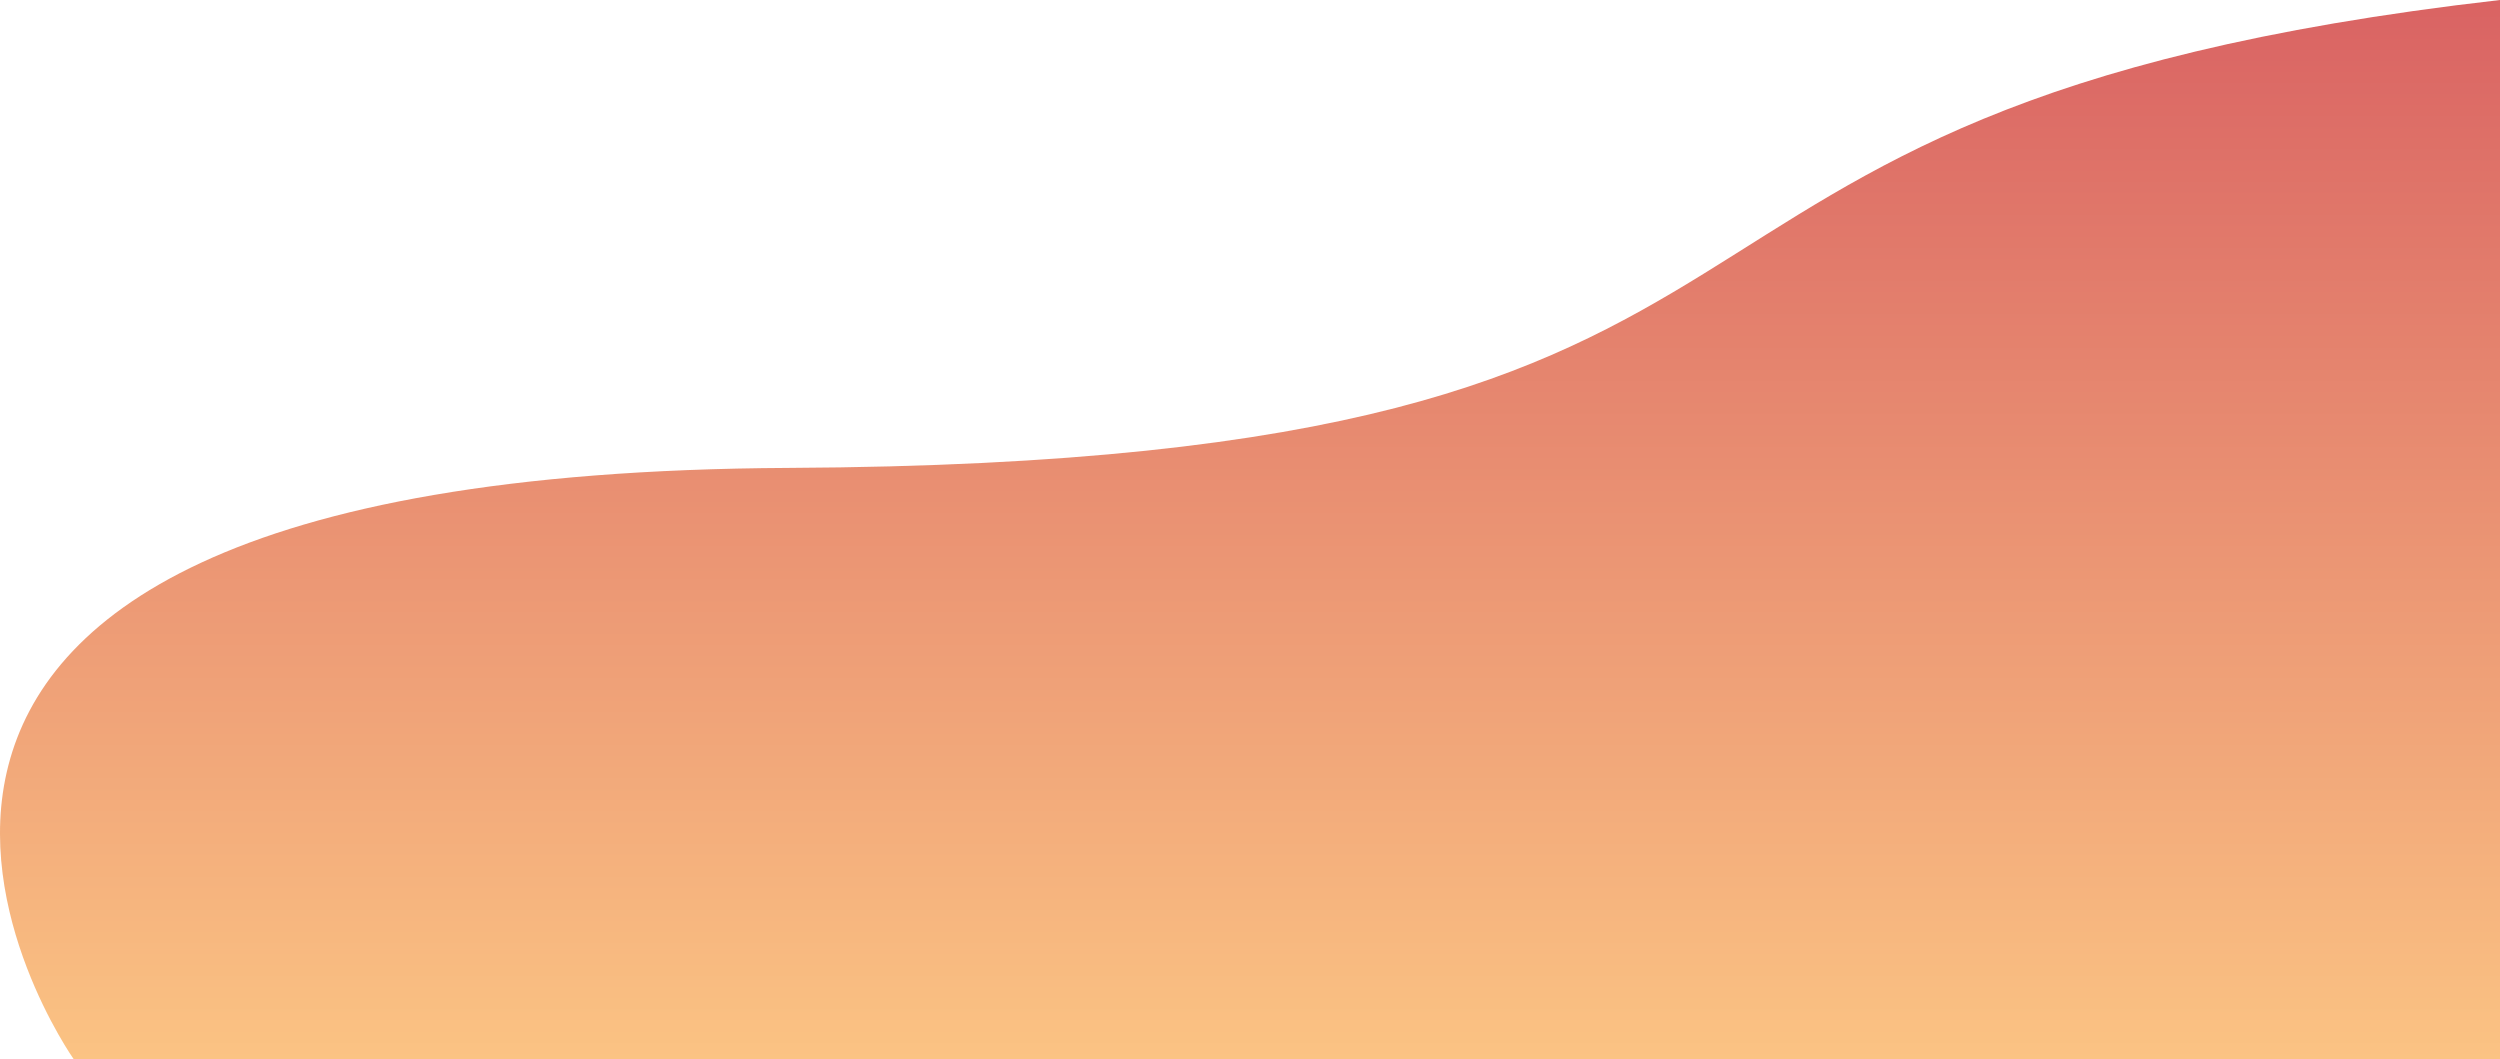 <svg width="1447" height="613" viewBox="0 0 1447 613" fill="none" xmlns="http://www.w3.org/2000/svg">
<path d="M1447 0C887.398 63.97 1108.85 267.55 456.376 270.827C-196.102 274.103 42.624 613 42.624 613H1447V0Z" fill="url(#paint0_linear_114_9)" fill-opacity="0.8"/>
<defs>
<linearGradient id="paint0_linear_114_9" x1="723.5" y1="0" x2="723.5" y2="613" gradientUnits="userSpaceOnUse">
<stop stop-color="#D03C3C"/>
<stop offset="1" stop-color="#FAB464"/>
</linearGradient>
</defs>
</svg>

